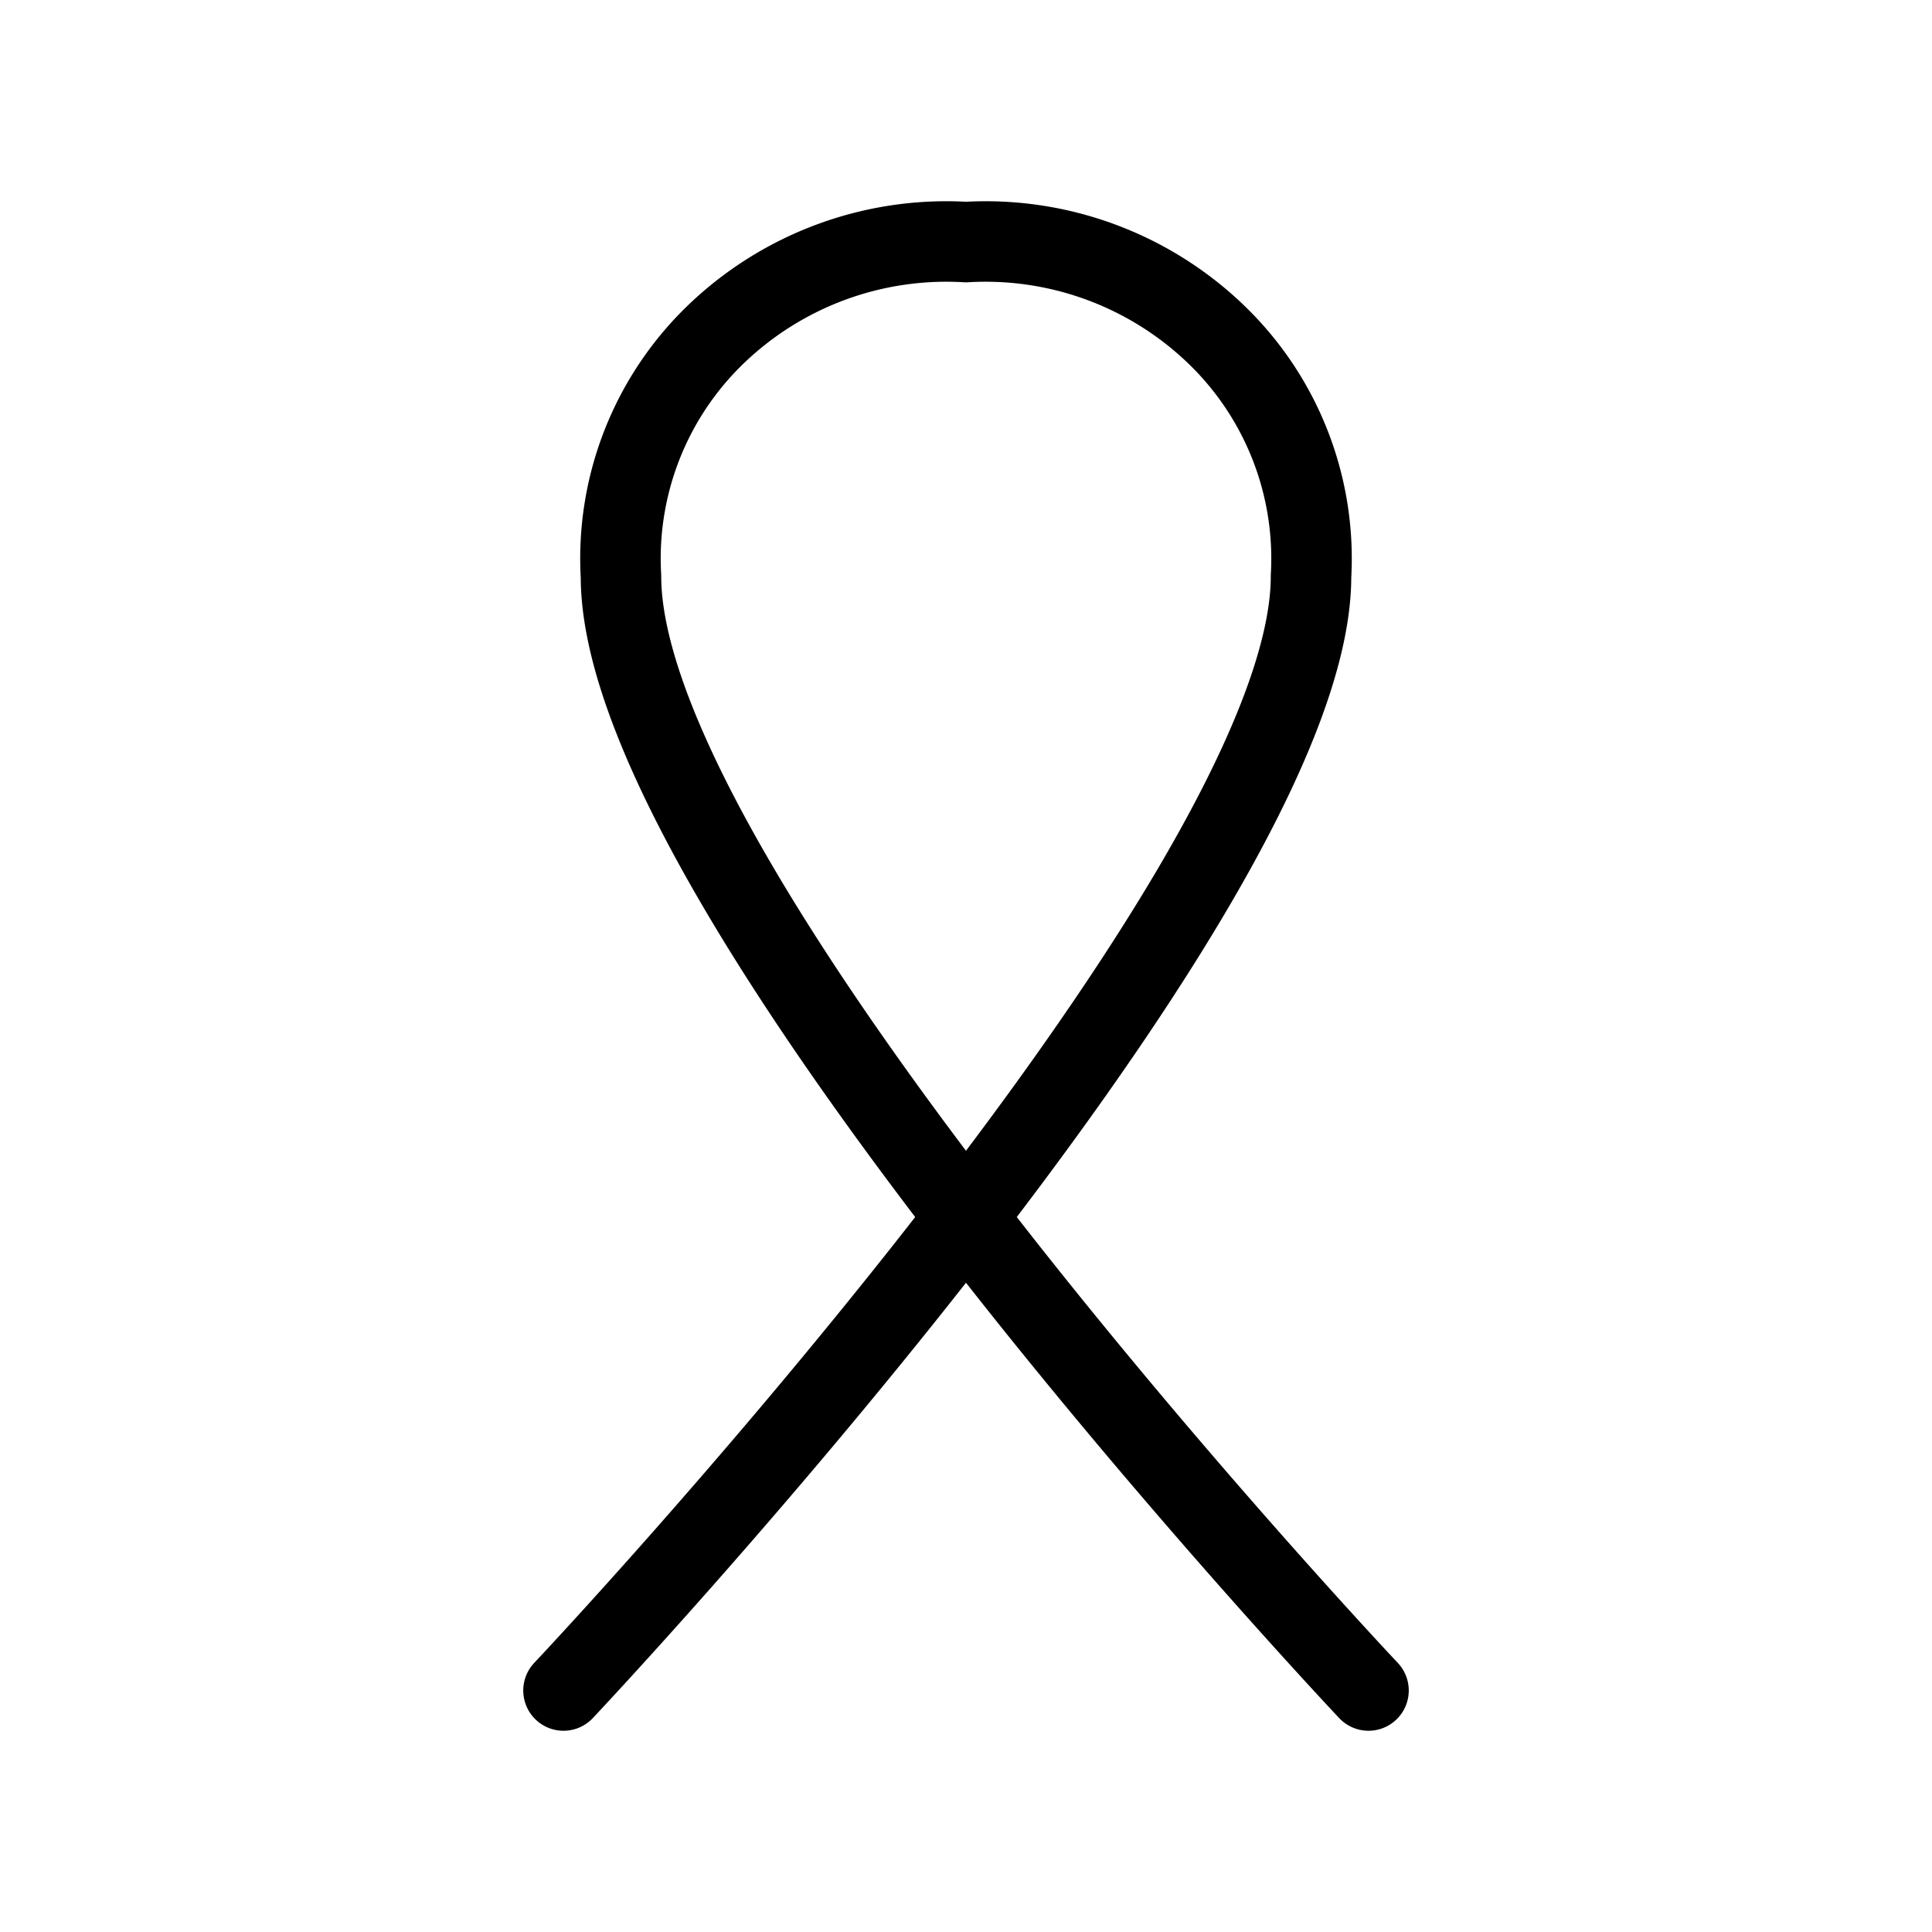 <svg xmlns="http://www.w3.org/2000/svg" viewBox="0 0 24 24" stroke-width="1" stroke="currentColor" fill="none" stroke-linecap="round" stroke-linejoin="round">
  <path stroke="none" d="M0 0h24v24H0z" fill="none"/>
  <path d="M7 21s9.286 -9.841 9.286 -13.841a3.864 3.864 0 0 0 -1.182 -3.008a4.13 4.13 0 0 0 -3.104 -1.144a4.13 4.13 0 0 0 -3.104 1.143a3.864 3.864 0 0 0 -1.182 3.01c0 4 9.286 13.84 9.286 13.84" />
</svg>


